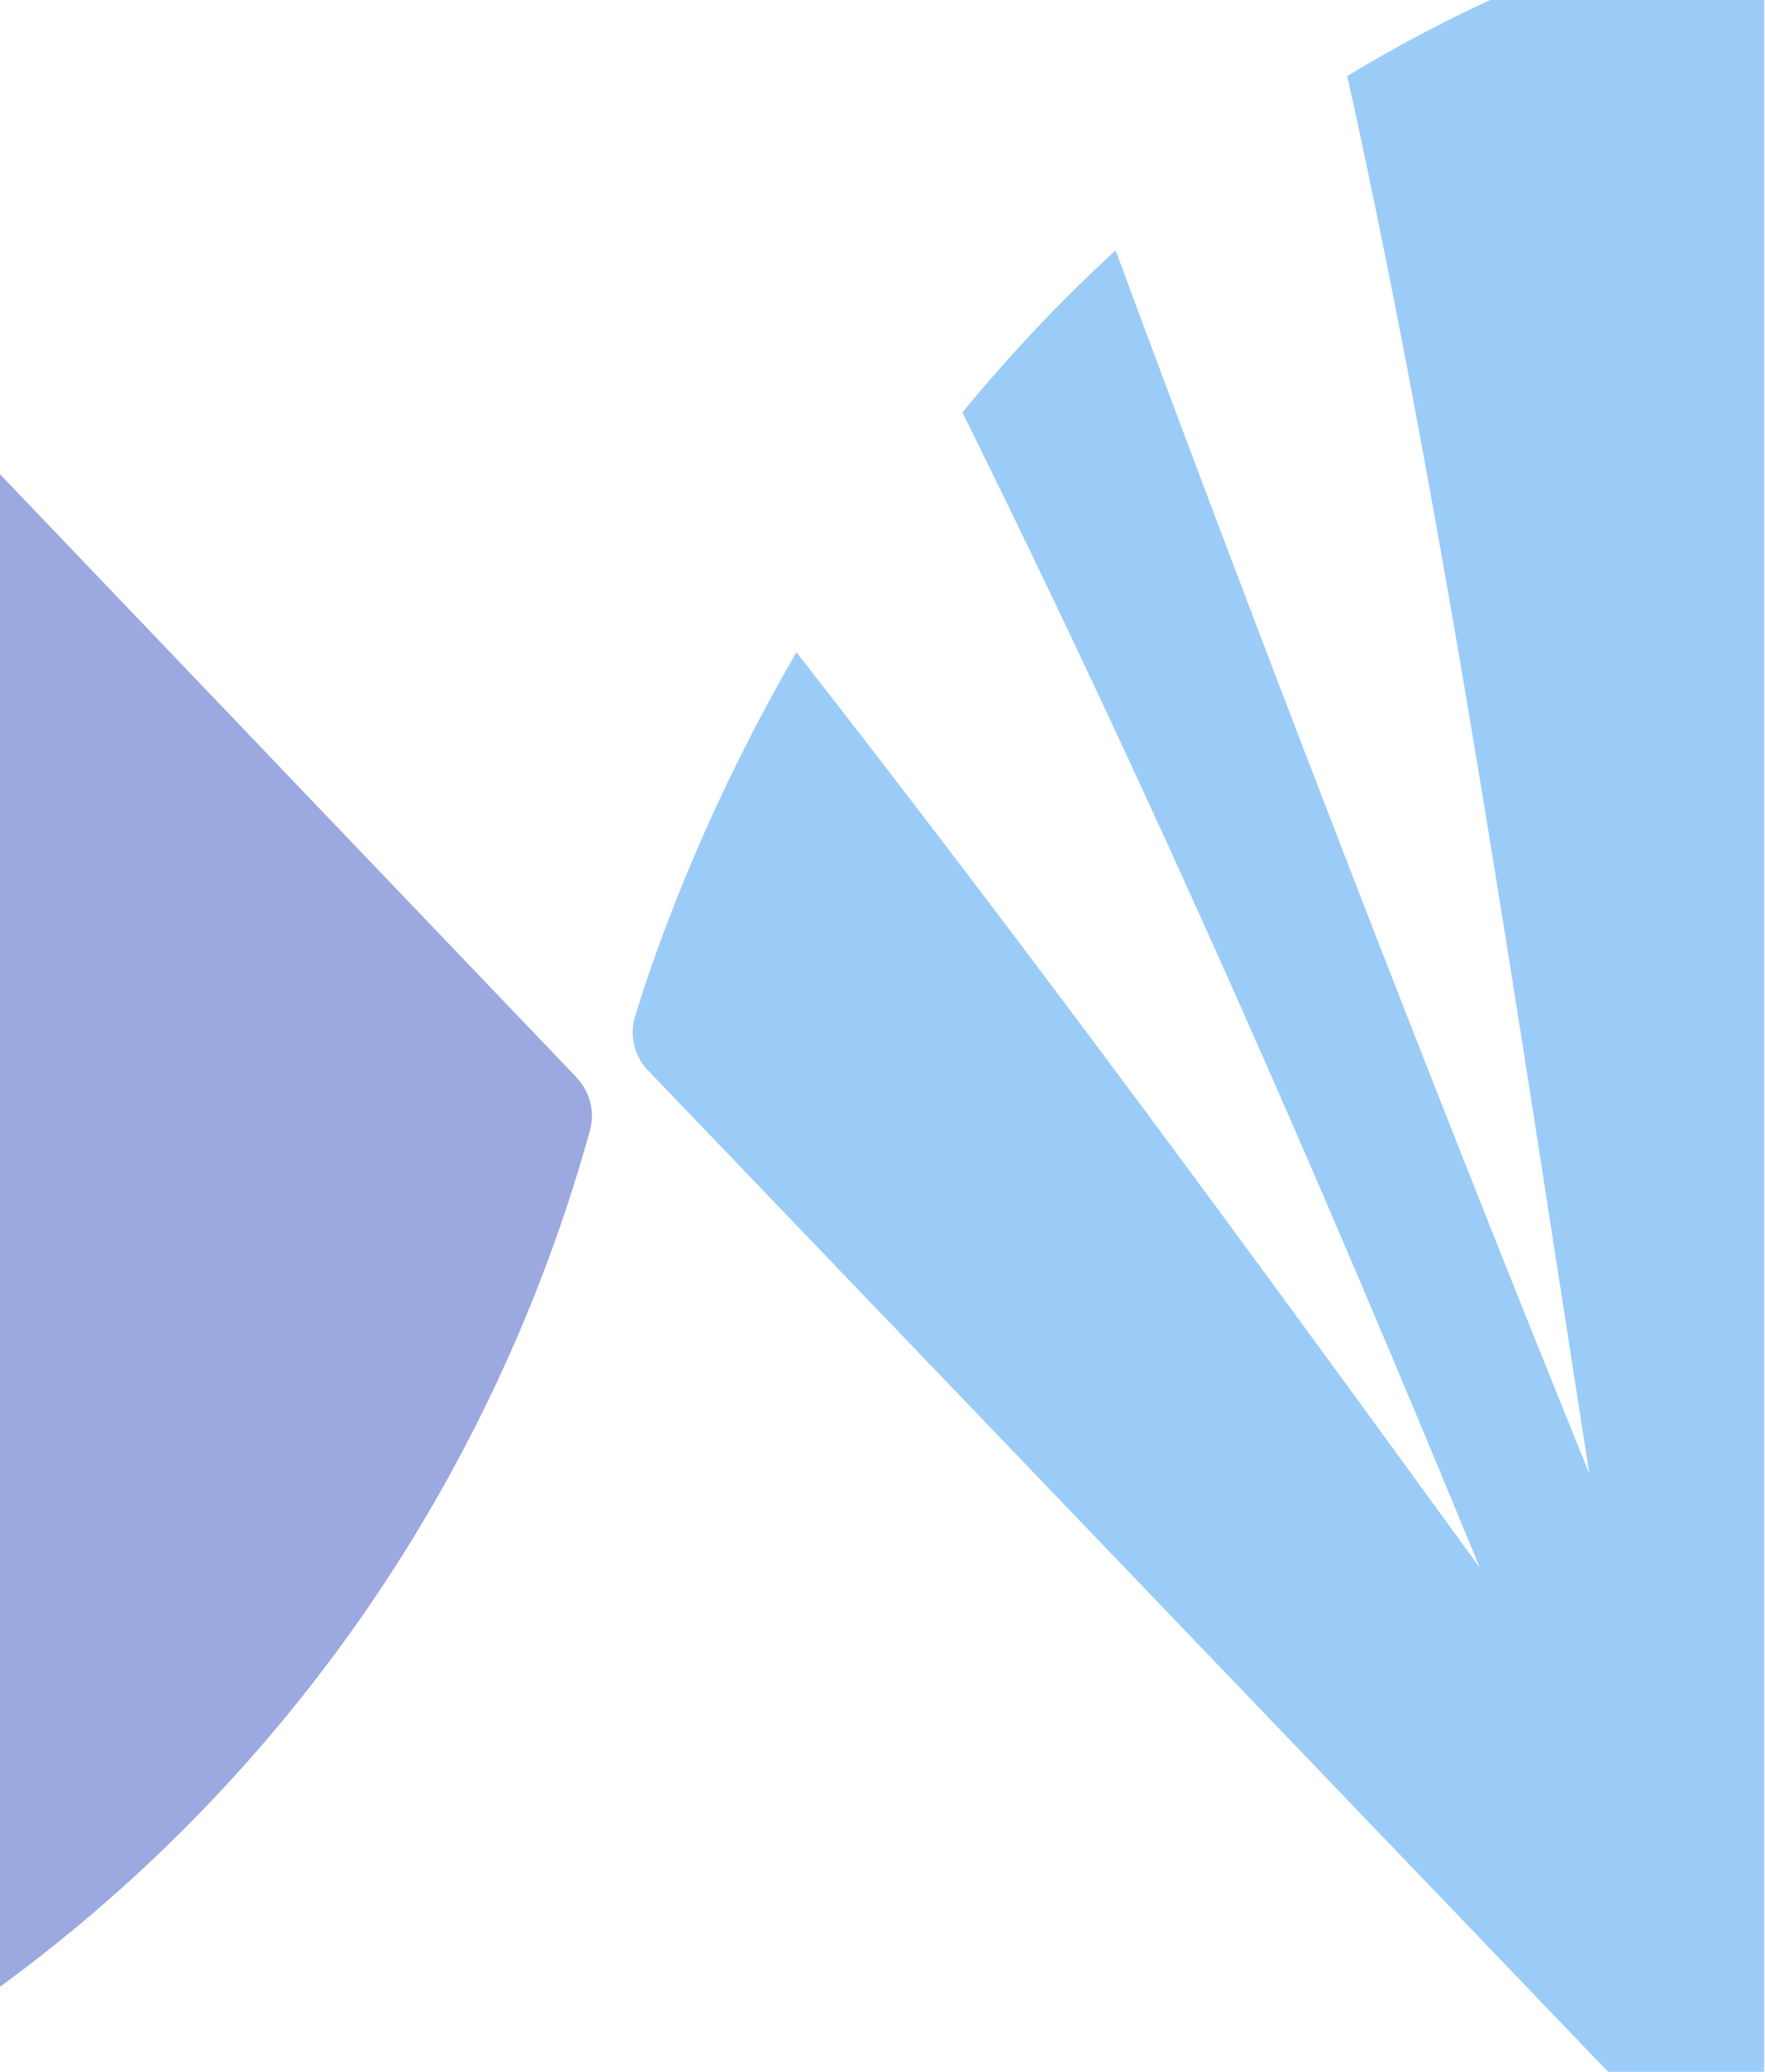 <svg width="242" height="284" viewBox="0 0 242 284" fill="none" xmlns="http://www.w3.org/2000/svg">
<g opacity="0.4">
<path d="M79.089 147.725L-61.047 1.164C-65.743 -3.738 -74 -0.41 -74 6.376V297.459C-74 302.542 -69.097 306.154 -64.272 304.658C-42.082 297.743 -4.306 282.054 29.341 246.472C61.878 212.103 75.27 175.308 80.895 154.924C81.591 152.369 80.895 149.66 79.063 147.725" fill="#0828B1"/>
<path d="M232.177 -10.423C214.399 -5.211 198.659 1.962 184.725 10.426C198.195 71.217 208.103 139.337 217.908 201.986C196.569 149.452 173.063 88.66 152.962 34.319C145.144 41.466 138.177 48.975 131.959 56.535C158.355 109.87 180.649 160.805 202.891 214.888C171.85 172.184 142.693 132.267 109.2 89.408C96.196 111.831 89.564 131.132 87.061 139.363C86.287 141.943 86.958 144.781 88.842 146.716L228.926 292.787C233.622 297.689 241.879 294.361 241.879 287.574V-3.198C241.879 -8.23 237.002 -11.842 232.177 -10.423Z" fill="#0680EE"/>
</g>
</svg>
